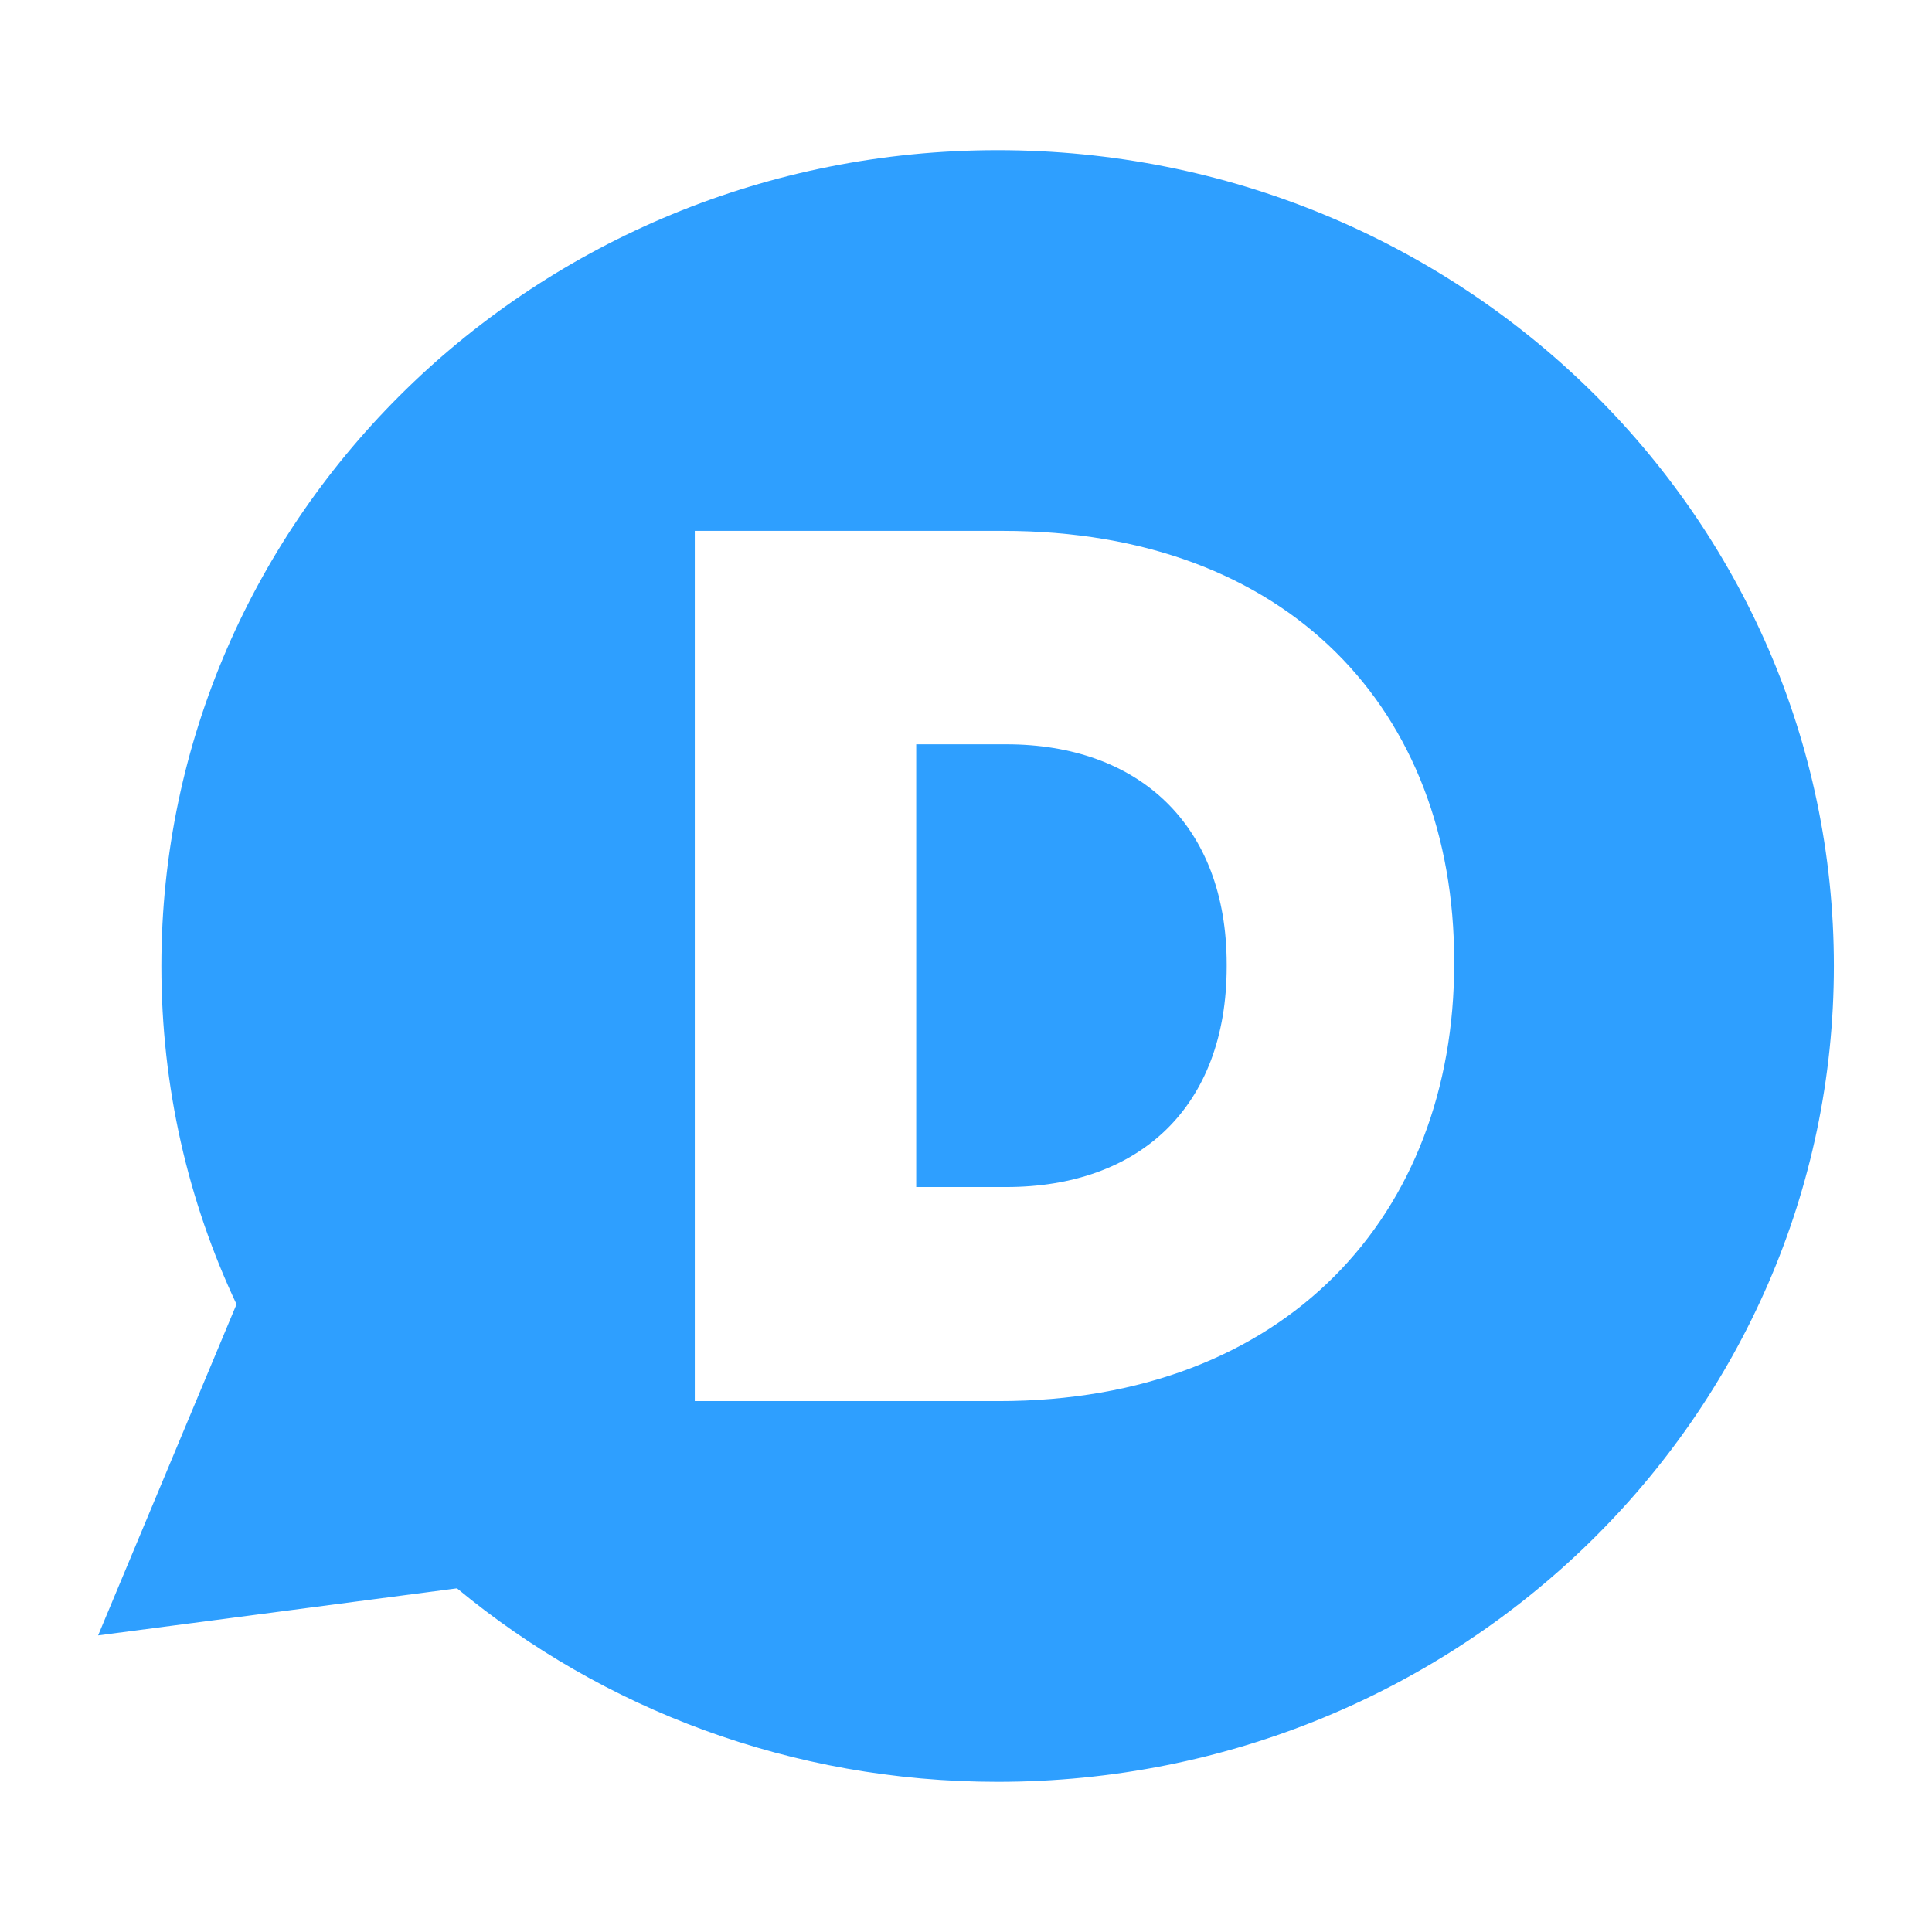 <?xml version="1.0" ?><!DOCTYPE svg  PUBLIC '-//W3C//DTD SVG 1.1//EN'  'http://www.w3.org/Graphics/SVG/1.1/DTD/svg11.dtd'><svg height="512px" style="enable-background:new 0 0 512 512;" version="1.1" viewBox="0 0 512 512" width="512px" xml:space="preserve" xmlns="http://www.w3.org/2000/svg" xmlns:xlink="http://www.w3.org/1999/xlink"><g id="_x39_5-disqus"><g><path d="M264.365,39.795c-122.33,0-221.599,96.771-221.599,216.204c0,31.968,7.038,62.32,19.916,89.65    L26.001,433.4l95.104-12.477c38.61,31.965,88.635,51.281,143.285,51.281c122.479,0,221.608-96.78,221.608-216.206    C485.999,136.565,386.869,39.795,264.365,39.795z M385.373,255.366c0,66.502-44.532,115.942-120.72,115.942h-80.527V140.688    h81.679c75.613,0,119.568,47.591,119.568,114.071V255.366z" style="fill:#2E9FFF;"/><path d="M266.663,197.249h-23.856v117.326h23.856c35.138,0,58.42-21.073,58.42-58.431v-0.608    C325.083,218.638,301.801,197.249,266.663,197.249z" style="fill:#2E9FFF;"/></g></g><g id="Layer_1"/></svg>